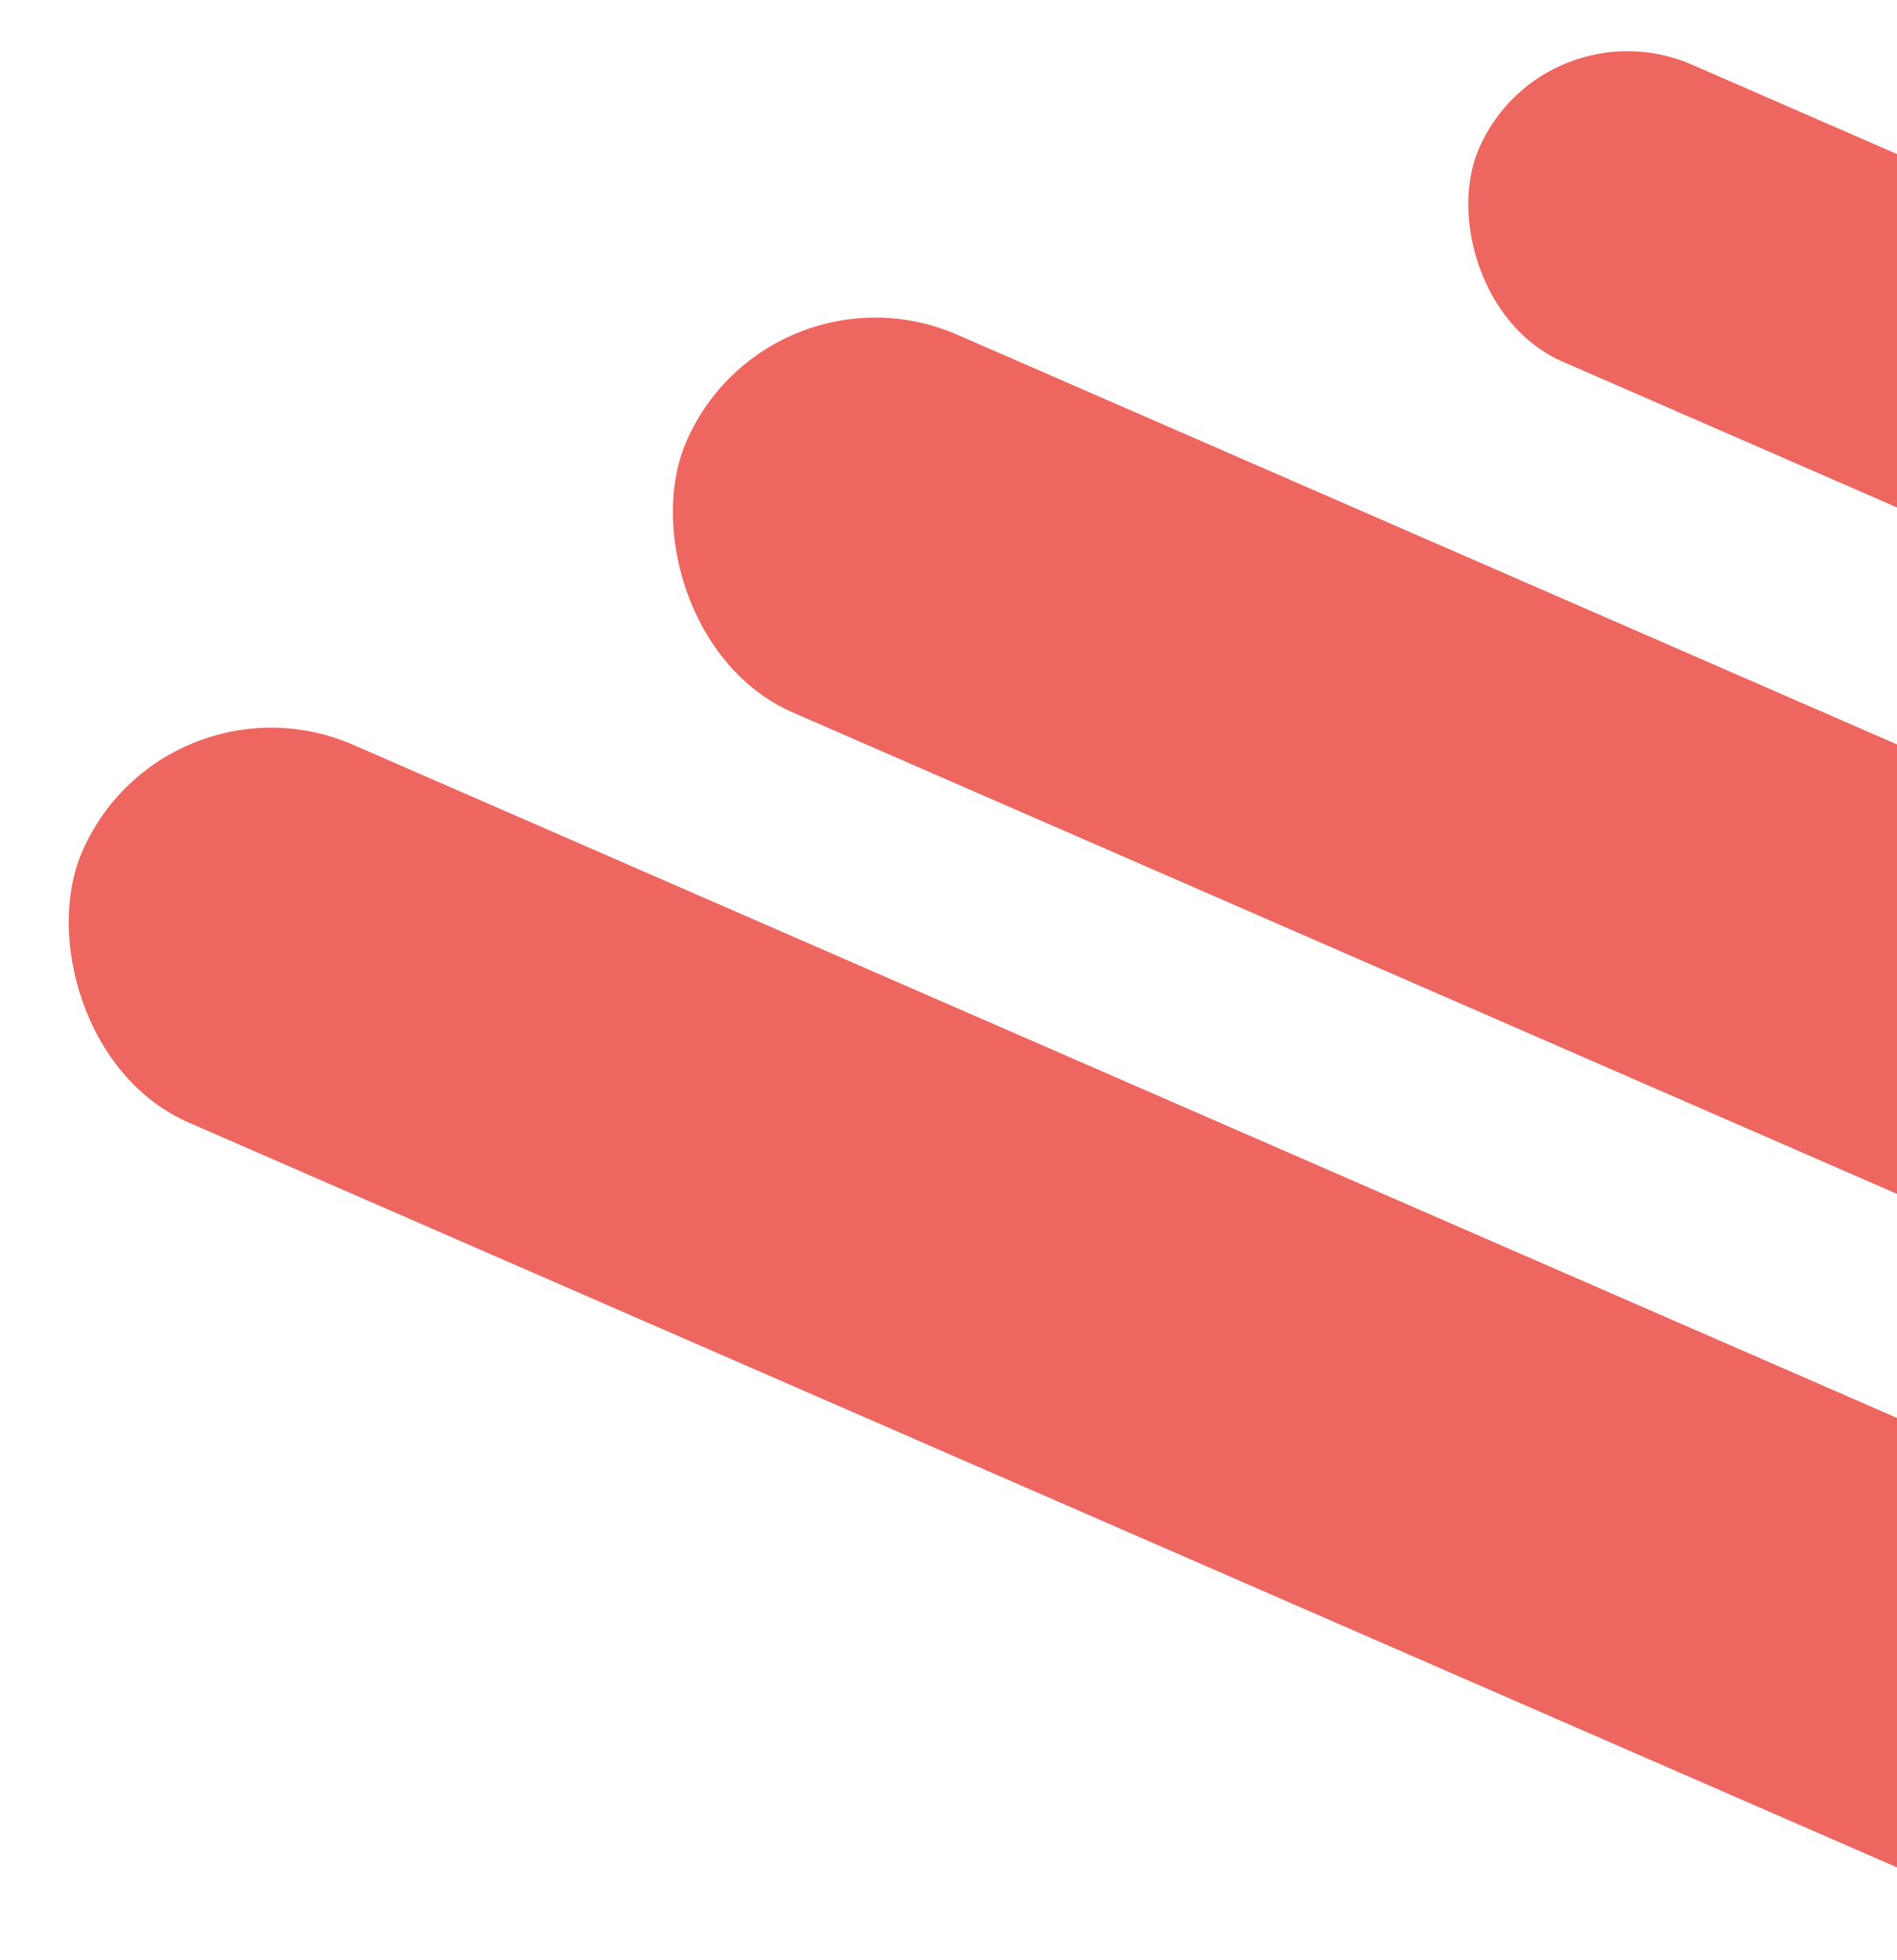 <svg width="122" height="126" viewBox="0 0 122 126" fill="none" xmlns="http://www.w3.org/2000/svg">
<rect x="99.275" width="103.151" height="20.825" rx="10.412" transform="rotate(23.549 99.275 0)" fill="#E7332B" fill-opacity="0.75"/>
<rect x="49.437" y="16.232" width="121.687" height="26.488" rx="13.244" transform="rotate(23.549 49.437 16.232)" fill="#E7332B" fill-opacity="0.75"/>
<rect x="10.583" y="42.595" width="146.437" height="26.488" rx="13.244" transform="rotate(23.549 10.583 42.595)" fill="#E7332B" fill-opacity="0.75"/>
</svg>

